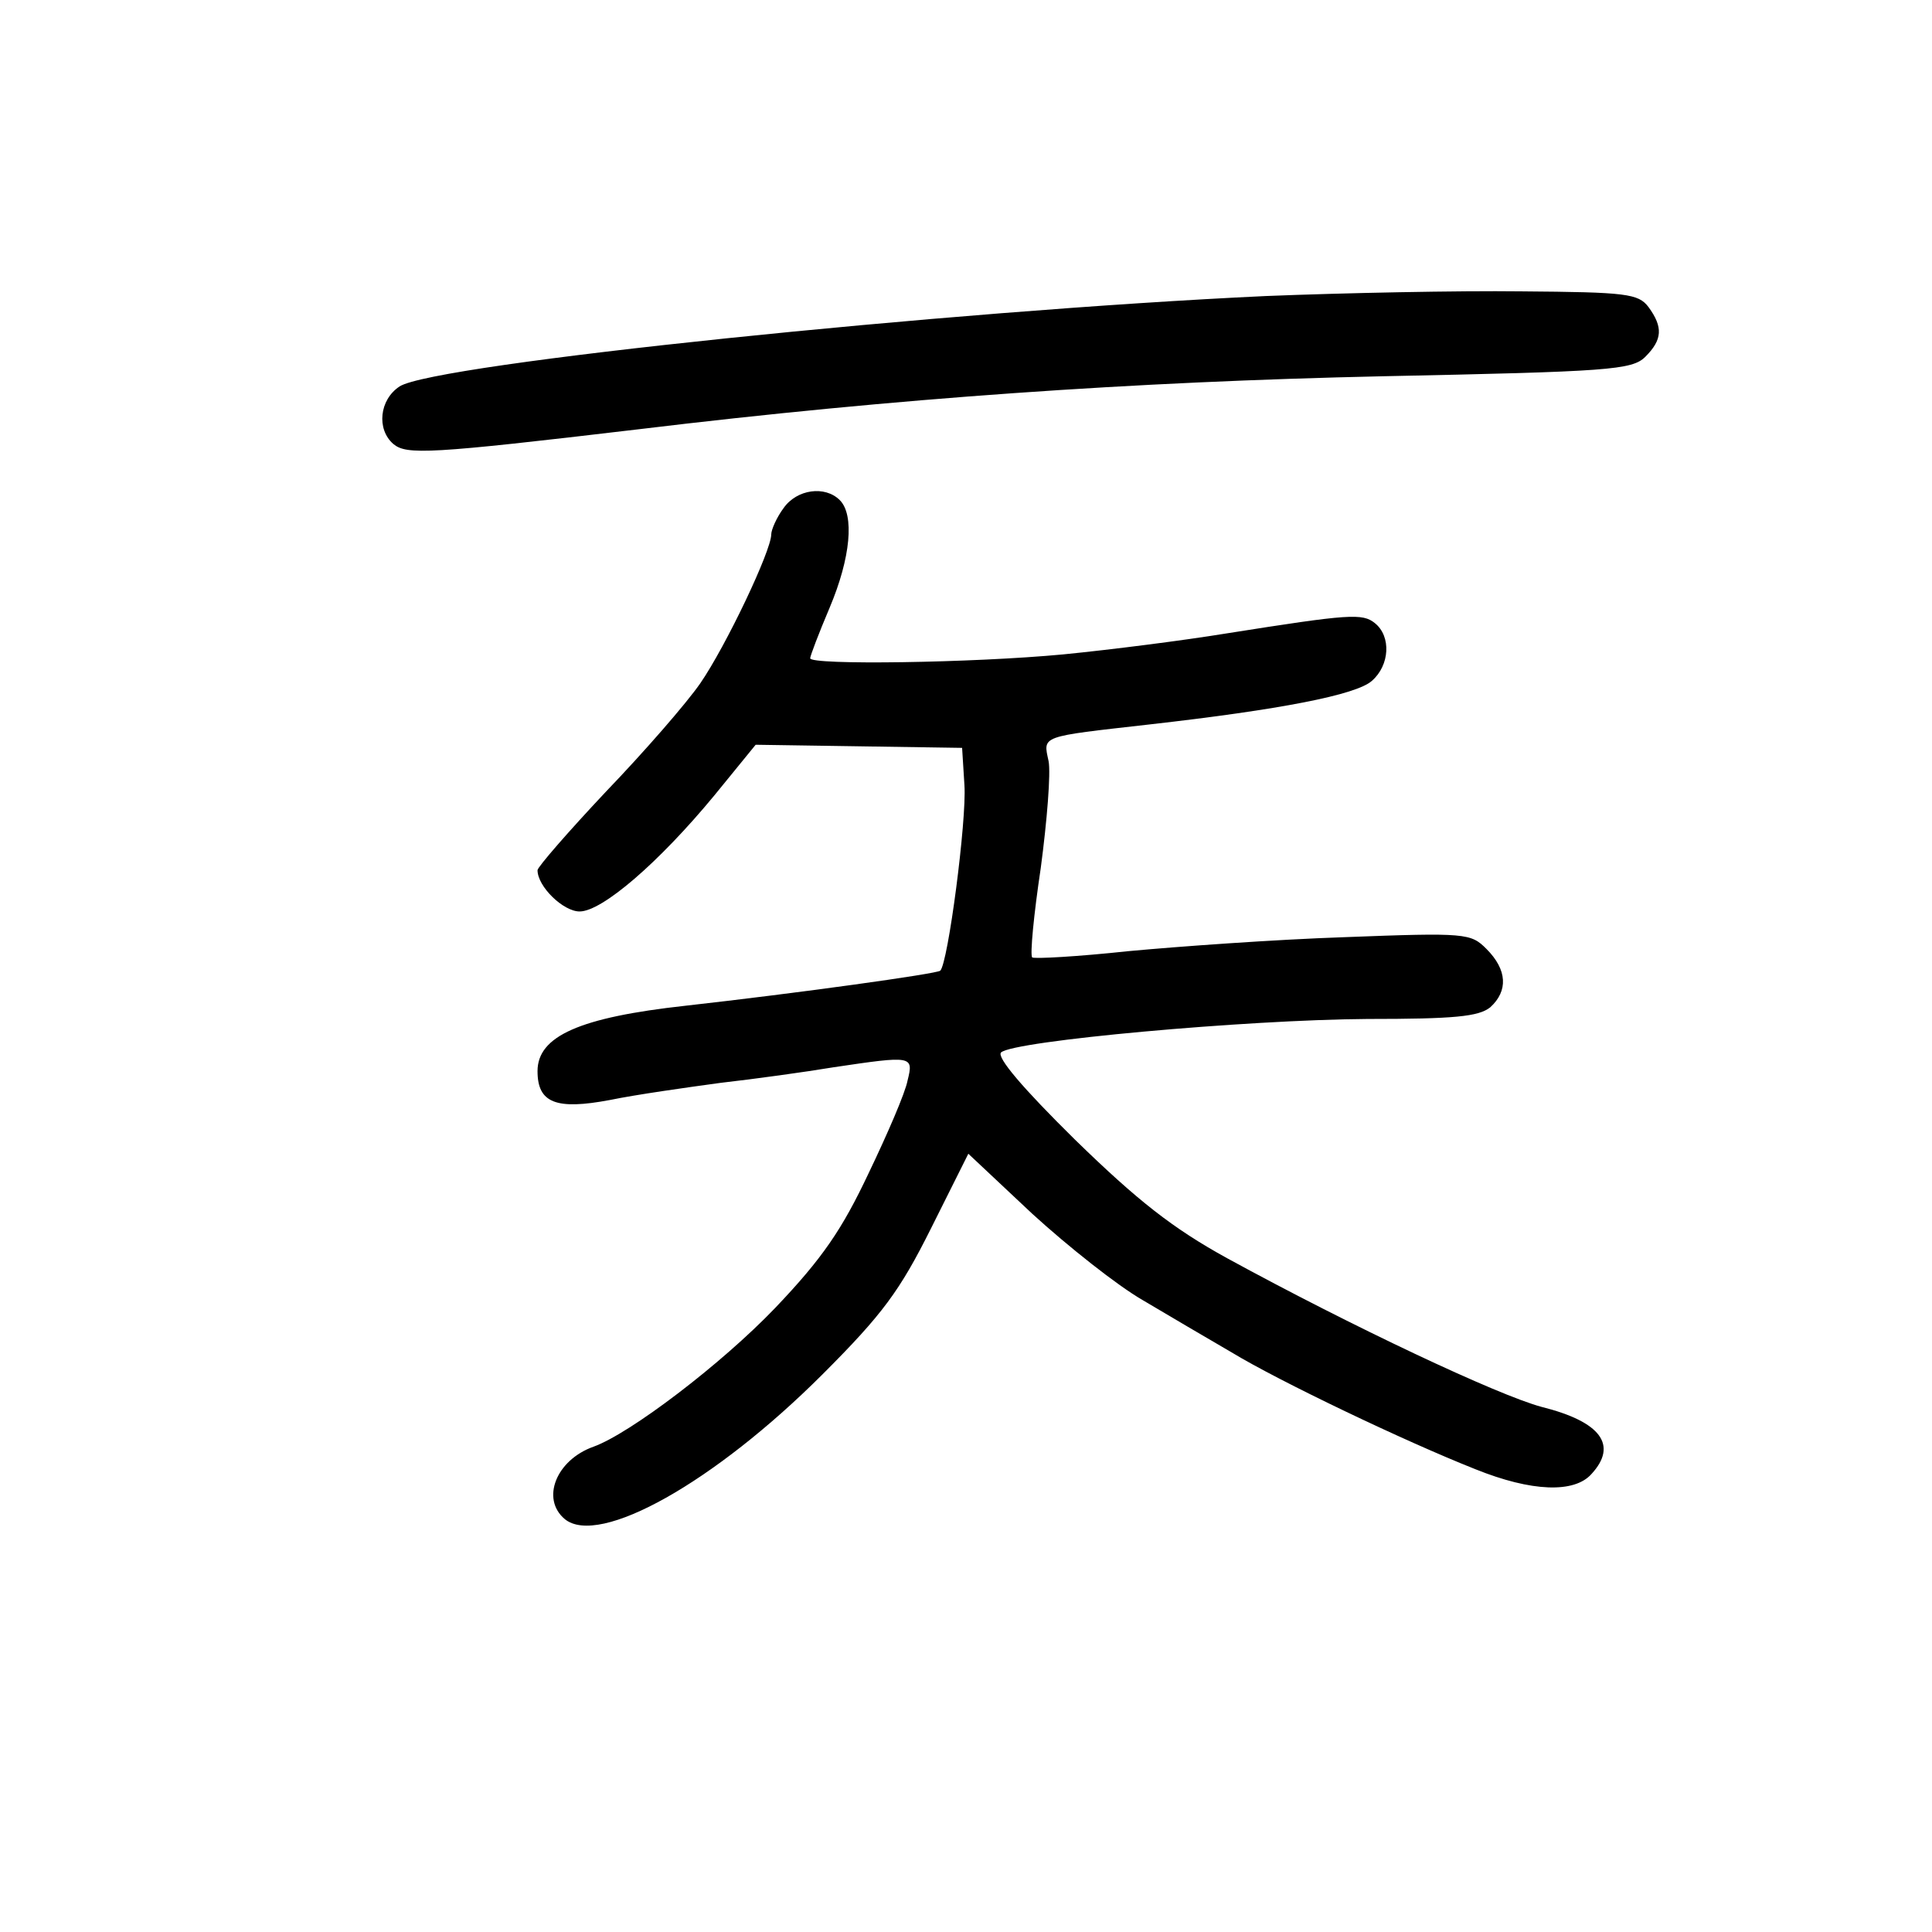<?xml version="1.0" standalone="no"?>
<!DOCTYPE svg PUBLIC "-//W3C//DTD SVG 20010904//EN"
 "http://www.w3.org/TR/2001/REC-SVG-20010904/DTD/svg10.dtd">
<svg version="1.0" xmlns="http://www.w3.org/2000/svg"
 width="248pt" height="248pt" viewBox="0 0 248 248"
 preserveAspectRatio="xMidYMid meet">
<g transform="translate(0,248) scale(0.1,-0.1)"
fill="#000000" stroke="none">
<path d="M1625 2100 c-408 -19 -1067 -87 -1112 -116 -26 -17 -30 -55 -8 -74
17 -14 45 -13 315 19 331 40 636 61 954 68 291 6 321 8 338 25 22 22 23 38 4
64 -13 17 -28 19 -163 20 -81 1 -229 -2 -328 -6z"/>
<path d="M1006 1828 c-9 -12 -16 -28 -16 -34 0 -21 -58 -143 -91 -191 -18 -26
-72 -88 -121 -139 -48 -51 -88 -97 -88 -101 0 -21 33 -53 54 -53 29 0 102 63
173 149 l53 65 133 -2 132 -2 3 -48 c3 -45 -21 -228 -31 -238 -4 -4 -184 -29
-327 -45 -136 -15 -190 -39 -190 -84 0 -41 24 -50 93 -37 34 7 98 16 142 22
44 5 109 14 145 20 101 15 103 15 95 -17 -3 -16 -26 -69 -50 -119 -34 -72 -59
-109 -120 -173 -69 -72 -186 -161 -233 -178 -48 -17 -68 -67 -37 -93 44 -36
192 47 331 186 77 77 99 107 139 187 l48 96 82 -77 c46 -42 109 -92 142 -111
32 -19 83 -49 114 -67 61 -37 222 -114 313 -150 72 -29 127 -31 149 -6 34 37
12 67 -64 86 -56 15 -243 103 -404 191 -69 38 -114 73 -195 152 -67 66 -101
106 -95 112 16 15 315 42 470 43 112 0 143 3 158 15 23 21 22 48 -5 75 -20 20
-26 21 -182 15 -89 -3 -214 -12 -278 -18 -65 -7 -120 -10 -123 -8 -3 3 2 55
11 115 8 60 13 122 10 137 -7 33 -12 31 129 47 168 19 266 38 286 56 23 20 25
57 4 74 -16 13 -32 12 -190 -13 -55 -9 -149 -21 -210 -27 -116 -11 -325 -14
-325 -5 0 3 11 32 25 65 27 64 32 119 13 138 -19 19 -55 14 -72 -10z"/>
</g>
</svg>
